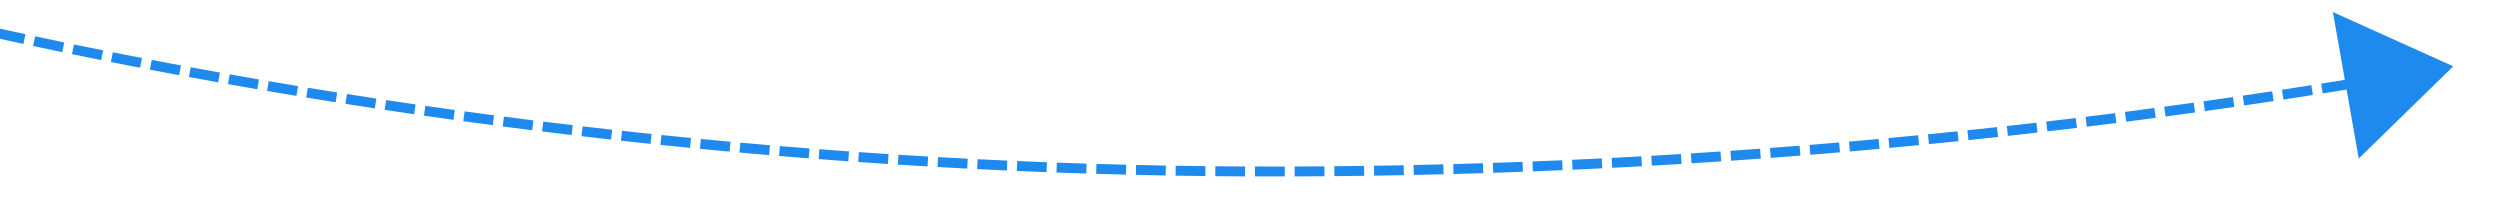 ﻿<?xml version="1.0" encoding="utf-8"?>
<svg version="1.1" xmlns:xlink="http://www.w3.org/1999/xlink" width="252px" height="22px" viewBox="696 886  252 22" xmlns="http://www.w3.org/2000/svg">
  <g transform="matrix(-0.559 -0.829 0.829 -0.559 538.01 2080.065 )">
    <path d="M 1090.73 673.147  C 1091.651 672.759  1092.573 672.372  1093.495 671.988  L 1093.111 671.065  C 1092.187 671.45  1091.264 671.836  1090.342 672.225  L 1090.73 673.147  Z M 1087.052 674.711  C 1087.97 674.317  1088.889 673.925  1089.81 673.536  L 1089.42 672.615  C 1088.498 673.005  1087.578 673.397  1086.658 673.791  L 1087.052 674.711  Z M 1083.383 676.296  C 1084.299 675.897  1085.216 675.5  1086.134 675.105  L 1085.738 674.186  C 1084.819 674.582  1083.901 674.98  1082.983 675.379  L 1083.383 676.296  Z M 1079.723 677.904  C 1080.637 677.499  1081.551 677.097  1082.467 676.696  L 1082.066 675.78  C 1081.149 676.181  1080.233 676.584  1079.318 676.989  L 1079.723 677.904  Z M 1076.073 679.533  C 1076.984 679.123  1077.897 678.715  1078.81 678.309  L 1078.404 677.395  C 1077.489 677.802  1076.576 678.21  1075.663 678.621  L 1076.073 679.533  Z M 1072.433 681.184  C 1073.342 680.768  1074.252 680.355  1075.162 679.944  L 1074.751 679.032  C 1073.839 679.444  1072.927 679.858  1072.017 680.274  L 1072.433 681.184  Z M 1068.803 682.856  C 1069.709 682.435  1070.616 682.017  1071.525 681.6  L 1071.107 680.691  C 1070.198 681.108  1069.289 681.528  1068.382 681.949  L 1068.803 682.856  Z M 1065.182 684.55  C 1066.086 684.124  1066.991 683.7  1067.897 683.278  L 1067.474 682.371  C 1066.567 682.794  1065.661 683.219  1064.756 683.646  L 1065.182 684.55  Z M 1061.572 686.266  C 1062.474 685.834  1063.376 685.405  1064.279 684.977  L 1063.851 684.073  C 1062.947 684.501  1062.043 684.932  1061.14 685.364  L 1061.572 686.266  Z M 1057.972 688.003  C 1058.871 687.566  1059.771 687.131  1060.671 686.698  L 1060.238 685.797  C 1059.336 686.23  1058.435 686.666  1057.535 687.103  L 1057.972 688.003  Z M 1054.383 689.761  C 1055.279 689.319  1056.176 688.878  1057.074 688.44  L 1056.635 687.541  C 1055.736 687.98  1054.838 688.421  1053.94 688.864  L 1054.383 689.761  Z M 1050.804 691.54  C 1051.697 691.093  1052.592 690.647  1053.487 690.204  L 1053.043 689.308  C 1052.146 689.752  1051.251 690.198  1050.356 690.646  L 1050.804 691.54  Z M 1047.235 693.341  C 1048.126 692.888  1049.018 692.438  1049.911 691.989  L 1049.462 691.095  C 1048.567 691.545  1047.674 691.996  1046.782 692.45  L 1047.235 693.341  Z M 1043.678 695.163  C 1044.566 694.705  1045.455 694.249  1046.345 693.795  L 1045.891 692.904  C 1044.999 693.359  1044.109 693.816  1043.219 694.275  L 1043.678 695.163  Z M 1040.131 697.006  C 1041.016 696.543  1041.903 696.082  1042.79 695.622  L 1042.33 694.734  C 1041.442 695.194  1040.554 695.656  1039.667 696.12  L 1040.131 697.006  Z M 1036.595 698.871  C 1037.478 698.402  1038.362 697.935  1039.246 697.47  L 1038.781 696.585  C 1037.895 697.051  1037.01 697.518  1036.126 697.987  L 1036.595 698.871  Z M 1033.071 700.756  C 1033.951 700.282  1034.831 699.81  1035.713 699.34  L 1035.243 698.457  C 1034.36 698.928  1033.478 699.401  1032.597 699.875  L 1033.071 700.756  Z M 1029.558 702.662  C 1030.435 702.183  1031.313 701.705  1032.192 701.23  L 1031.716 700.351  C 1030.836 700.826  1029.956 701.304  1029.078 701.784  L 1029.558 702.662  Z M 1026.056 704.589  C 1026.93 704.104  1027.805 703.622  1028.681 703.141  L 1028.2 702.265  C 1027.323 702.746  1026.446 703.229  1025.571 703.714  L 1026.056 704.589  Z M 1022.565 706.536  C 1023.437 706.047  1024.309 705.559  1025.182 705.074  L 1024.696 704.2  C 1023.822 704.686  1022.948 705.174  1022.076 705.665  L 1022.565 706.536  Z M 1019.087 708.505  C 1019.955 708.01  1020.824 707.517  1021.695 707.026  L 1021.203 706.155  C 1020.332 706.647  1019.461 707.14  1018.592 707.636  L 1019.087 708.505  Z M 1015.62 710.494  C 1016.485 709.994  1017.351 709.496  1018.219 709  L 1017.722 708.132  C 1016.854 708.629  1015.986 709.127  1015.119 709.628  L 1015.62 710.494  Z M 1012.165 712.503  C 1013.027 711.998  1013.89 711.495  1014.755 710.994  L 1014.253 710.129  C 1013.388 710.631  1012.523 711.135  1011.659 711.64  L 1012.165 712.503  Z M 1008.722 714.533  C 1009.581 714.023  1010.441 713.515  1011.303 713.009  L 1010.796 712.147  C 1009.933 712.654  1009.072 713.163  1008.211 713.674  L 1008.722 714.533  Z M 1005.291 716.584  C 1006.147 716.069  1007.004 715.556  1007.863 715.044  L 1007.351 714.185  C 1006.491 714.697  1005.632 715.211  1004.775 715.727  L 1005.291 716.584  Z M 1001.872 718.655  C 1002.725 718.135  1003.579 717.616  1004.435 717.1  L 1003.918 716.244  C 1003.061 716.761  1002.206 717.28  1001.351 717.801  L 1001.872 718.655  Z M 998.466 720.746  C 999.316 720.221  1000.167 719.697  1001.019 719.176  L 1000.497 718.323  C 999.644 718.845  998.791 719.369  997.94 719.895  L 998.466 720.746  Z M 995.072 722.857  C 995.919 722.327  996.767 721.799  997.616 721.272  L 997.089 720.422  C 996.238 720.95  995.389 721.479  994.541 722.01  L 995.072 722.857  Z M 991.69 724.989  C 992.534 724.454  993.379 723.92  994.225 723.388  L 993.693 722.542  C 992.846 723.074  992 723.608  991.155 724.145  L 991.69 724.989  Z M 988.322 727.141  C 989.162 726.6  990.004 726.062  990.847 725.525  L 990.31 724.681  C 989.466 725.219  988.623 725.758  987.781 726.299  L 988.322 727.141  Z M 984.969 729.315  C 985.805 728.768  986.643 728.224  987.482 727.682  L 986.94 726.842  C 986.099 727.385  985.26 727.93  984.422 728.478  L 984.969 729.315  Z M 981.63 731.512  C 982.463 730.96  983.297 730.41  984.133 729.862  L 983.584 729.026  C 982.747 729.574  981.912 730.125  981.078 730.678  L 981.63 731.512  Z M 978.306 733.731  C 979.135 733.173  979.966 732.618  980.798 732.064  L 980.244 731.232  C 979.411 731.786  978.579 732.343  977.748 732.901  L 978.306 733.731  Z M 974.997 735.972  C 975.822 735.409  976.649 734.848  977.477 734.289  L 976.918 733.46  C 976.088 734.02  975.26 734.582  974.434 735.146  L 974.997 735.972  Z M 971.703 738.235  C 972.525 737.667  973.348 737.1  974.172 736.536  L 973.607 735.711  C 972.781 736.276  971.957 736.844  971.134 737.413  L 971.703 738.235  Z M 968.424 740.521  C 969.242 739.947  970.061 739.375  970.882 738.805  L 970.311 737.983  C 969.489 738.554  968.669 739.127  967.85 739.702  L 968.424 740.521  Z M 965.16 742.828  C 965.974 742.248  966.79 741.671  967.607 741.095  L 967.031 740.278  C 966.213 740.854  965.396 741.432  964.581 742.013  L 965.16 742.828  Z M 961.912 745.156  C 962.722 744.571  963.534 743.989  964.347 743.408  L 963.766 742.594  C 962.951 743.176  962.138 743.76  961.327 744.345  L 961.912 745.156  Z M 958.68 747.507  C 959.486 746.916  960.294 746.328  961.103 745.742  L 960.516 744.932  C 959.706 745.519  958.896 746.108  958.089 746.7  L 958.68 747.507  Z M 955.463 749.878  C 956.265 749.283  957.069 748.689  957.874 748.097  L 957.282 747.292  C 956.475 747.884  955.67 748.479  954.867 749.075  L 955.463 749.878  Z M 952.262 752.271  C 953.06 751.67  953.86 751.071  954.661 750.475  L 954.064 749.673  C 953.261 750.271  952.46 750.871  951.66 751.472  L 952.262 752.271  Z M 949.077 754.686  C 949.871 754.08  950.667 753.475  951.464 752.873  L 950.861 752.075  C 950.063 752.678  949.266 753.284  948.47 753.891  L 949.077 754.686  Z M 945.908 757.121  C 946.698 756.51  947.49 755.9  948.283 755.293  L 947.675 754.499  C 946.881 755.107  946.088 755.718  945.296 756.331  L 945.908 757.121  Z M 942.756 759.578  C 943.542 758.961  944.329 758.346  945.119 757.734  L 944.505 756.944  C 943.715 757.558  942.926 758.173  942.138 758.791  L 942.756 759.578  Z M 939.62 762.056  C 940.402 761.434  941.185 760.814  941.97 760.195  L 941.352 759.41  C 940.565 760.029  939.78 760.65  938.997 761.273  L 939.62 762.056  Z M 936.5 764.554  C 937.278 763.927  938.057 763.302  938.838 762.678  L 938.214 761.897  C 937.432 762.521  936.652 763.147  935.872 763.776  L 936.5 764.554  Z M 933.397 767.073  C 934.171 766.441  934.946 765.81  935.723 765.182  L 935.094 764.405  C 934.316 765.034  933.539 765.666  932.764 766.299  L 933.397 767.073  Z M 930.312 769.613  C 931.081 768.976  931.852 768.34  932.624 767.706  L 931.99 766.933  C 931.216 767.568  930.444 768.204  929.673 768.843  L 930.312 769.613  Z M 927.243 772.173  C 928.008 771.531  928.774 770.89  929.543 770.251  L 928.903 769.482  C 928.134 770.122  927.366 770.764  926.599 771.408  L 927.243 772.173  Z M 924.191 774.754  C 924.952 774.106  925.714 773.46  926.478 772.817  L 925.834 772.052  C 925.068 772.697  924.305 773.344  923.543 773.993  L 924.191 774.754  Z M 921.156 777.355  C 921.913 776.702  922.671 776.051  923.431 775.402  L 922.781 774.642  C 922.02 775.292  921.261 775.944  920.503 776.598  L 921.156 777.355  Z M 918.139 779.976  C 918.891 779.318  919.645 778.662  920.4 778.008  L 919.746 777.252  C 918.989 777.908  918.234 778.565  917.481 779.223  L 918.139 779.976  Z M 915.14 782.617  C 915.887 781.955  916.637 781.294  917.388 780.635  L 916.728 779.883  C 915.976 780.543  915.225 781.205  914.476 781.869  L 915.14 782.617  Z M 912.158 785.278  C 912.901 784.611  913.646 783.945  914.392 783.281  L 913.728 782.534  C 912.98 783.199  912.234 783.866  911.489 784.535  L 912.158 785.278  Z M 909.194 787.959  C 909.932 787.287  910.673 786.616  911.415 785.947  L 910.745 785.204  C 910.002 785.874  909.26 786.546  908.52 787.22  L 909.194 787.959  Z M 906.247 790.66  C 906.982 789.982  907.718 789.307  908.455 788.633  L 907.781 787.894  C 907.042 788.569  906.305 789.246  905.569 789.925  L 906.247 790.66  Z M 903.319 793.38  C 904.049 792.698  904.781 792.017  905.514 791.338  L 904.834 790.604  C 904.1 791.284  903.367 791.966  902.636 792.65  L 903.319 793.38  Z M 900.409 796.12  C 901.135 795.432  901.861 794.747  902.59 794.063  L 901.906 793.334  C 901.176 794.019  900.448 794.705  899.721 795.394  L 900.409 796.12  Z M 897.518 798.879  C 898.238 798.187  898.961 797.496  899.685 796.808  L 898.996 796.083  C 898.27 796.773  897.547 797.464  896.825 798.158  L 897.518 798.879  Z M 894.645 801.657  C 894.713 801.591  894.781 801.524  894.849 801.458  C 895.497 800.828  896.147 800.199  896.798 799.571  L 896.104 798.851  C 895.452 799.48  894.801 800.11  894.151 800.742  C 894.083 800.808  894.015 800.874  893.947 800.941  L 894.645 801.657  Z M 891.793 804.457  C 892.504 803.754  893.216 803.054  893.93 802.355  L 893.231 801.64  C 892.516 802.34  891.802 803.042  891.09 803.746  L 891.793 804.457  Z M 888.96 807.276  C 889.666 806.569  890.374 805.863  891.083 805.16  L 890.379 804.45  C 889.669 805.155  888.96 805.861  888.253 806.569  L 888.96 807.276  Z M 886.146 810.114  C 886.847 809.402  887.55 808.692  888.255 807.984  L 887.546 807.278  C 886.84 807.988  886.136 808.699  885.434 809.412  L 886.146 810.114  Z M 883.351 812.97  C 884.047 812.254  884.745 811.539  885.445 810.826  L 884.732 810.126  C 884.031 810.84  883.331 811.556  882.634 812.273  L 883.351 812.97  Z M 880.575 815.845  C 881.266 815.124  881.96 814.405  882.655 813.687  L 881.937 812.992  C 881.24 813.71  880.546 814.431  879.853 815.153  L 880.575 815.845  Z M 877.818 818.739  C 878.504 818.013  879.193 817.289  879.884 816.567  L 879.161 815.876  C 878.469 816.599  877.779 817.325  877.091 818.052  L 877.818 818.739  Z M 875.08 821.651  C 875.762 820.921  876.446 820.192  877.131 819.465  L 876.404 818.779  C 875.717 819.507  875.032 820.237  874.349 820.968  L 875.08 821.651  Z M 872.362 824.581  C 873.039 823.846  873.718 823.113  874.399 822.382  L 873.667 821.7  C 872.985 822.433  872.305 823.167  871.627 823.903  L 872.362 824.581  Z M 869.663 827.529  C 870.336 826.79  871.01 826.052  871.685 825.316  L 870.949 824.64  C 870.272 825.377  869.597 826.116  868.924 826.856  L 869.663 827.529  Z M 866.985 830.495  C 867.652 829.751  868.321 829.009  868.992 828.269  L 868.251 827.597  C 867.579 828.339  866.909 829.082  866.24 829.827  L 866.985 830.495  Z M 864.326 833.479  C 864.988 832.73  865.652 831.984  866.318 831.239  L 865.572 830.573  C 864.905 831.319  864.24 832.066  863.577 832.816  L 864.326 833.479  Z M 861.686 836.48  C 862.344 835.727  863.003 834.977  863.664 834.227  L 862.914 833.566  C 862.252 834.316  861.592 835.068  860.933 835.822  L 861.686 836.48  Z M 859.067 839.499  C 859.72 838.742  860.374 837.987  861.03 837.233  L 860.276 836.577  C 859.618 837.331  858.963 838.088  858.31 838.846  L 859.067 839.499  Z M 856.469 842.535  C 857.116 841.774  857.765 841.014  858.416 840.256  L 857.657 839.605  C 857.005 840.364  856.355 841.125  855.707 841.888  L 856.469 842.535  Z M 853.89 845.589  C 854.532 844.823  855.176 844.059  855.822 843.297  L 855.059 842.651  C 854.412 843.414  853.767 844.179  853.124 844.946  L 853.89 845.589  Z M 851.332 848.66  C 851.969 847.89  852.608 847.122  853.249 846.355  L 852.481 845.714  C 851.839 846.482  851.199 847.251  850.561 848.022  L 851.332 848.66  Z M 848.794 851.747  C 849.426 850.973  850.06 850.201  850.696 849.43  L 849.924 848.794  C 849.287 849.566  848.652 850.34  848.02 851.115  L 848.794 851.747  Z M 846.277 854.852  C 846.904 854.074  847.532 853.297  848.163 852.522  L 847.387 851.891  C 846.756 852.667  846.126 853.445  845.498 854.225  L 846.277 854.852  Z M 843.781 857.973  C 844.402 857.191  845.026 856.41  845.651 855.631  L 844.871 855.005  C 844.245 855.785  843.62 856.567  842.998 857.351  L 843.781 857.973  Z M 841.306 861.111  C 841.922 860.324  842.54 859.539  843.16 858.756  L 842.376 858.135  C 841.755 858.92  841.136 859.706  840.518 860.494  L 841.306 861.111  Z M 838.851 864.265  C 839.462 863.474  840.075 862.685  840.69 861.898  L 839.902 861.282  C 839.286 862.071  838.672 862.862  838.06 863.654  L 838.851 864.265  Z M 836.418 867.435  C 837.023 866.641  837.631 865.848  838.241 865.056  L 837.449 864.446  C 836.838 865.239  836.229 866.033  835.622 866.829  L 836.418 867.435  Z M 834.006 870.622  C 834.606 869.823  835.208 869.026  835.813 868.231  L 835.016 867.626  C 834.411 868.423  833.808 869.221  833.206 870.021  L 834.006 870.622  Z M 831.615 873.825  C 832.21 873.022  832.807 872.221  833.406 871.421  L 832.606 870.822  C 832.005 871.623  831.407 872.425  830.811 873.229  L 831.615 873.825  Z M 829.245 877.043  C 829.835 876.237  830.427 875.432  831.02 874.628  L 830.216 874.034  C 829.621 874.839  829.029 875.645  828.438 876.453  L 829.245 877.043  Z M 826.897 880.277  C 827.481 879.467  828.068 878.658  828.656 877.85  L 827.848 877.262  C 827.259 878.07  826.671 878.881  826.086 879.693  L 826.897 880.277  Z M 824.571 883.527  C 825.15 882.713  825.731 881.9  826.314 881.088  L 825.501 880.505  C 824.917 881.318  824.336 882.132  823.756 882.948  L 824.571 883.527  Z M 822.266 886.793  C 822.84 885.974  823.415 885.158  823.993 884.342  L 823.177 883.764  C 822.598 884.581  822.022 885.399  821.447 886.219  L 822.266 886.793  Z M 819.983 890.073  C 820.551 889.251  821.121 888.43  821.693 887.611  L 820.873 887.039  C 820.3 887.859  819.729 888.681  819.161 889.505  L 819.983 890.073  Z M 817.723 893.369  C 817.953 893.031  818.183 892.694  818.413 892.357  C 818.746 891.869  819.081 891.382  819.416 890.896  L 818.592 890.328  C 818.257 890.816  817.922 891.304  817.587 891.793  C 817.357 892.13  817.126 892.468  816.896 892.806  L 817.723 893.369  Z M 815.484 896.68  C 816.042 895.851  816.601 895.022  817.162 894.195  L 816.334 893.634  C 815.772 894.462  815.212 895.292  814.654 896.123  L 815.484 896.68  Z M 813.266 900.005  C 813.818 899.172  814.372 898.34  814.928 897.51  L 814.097 896.954  C 813.54 897.785  812.985 898.618  812.432 899.452  L 813.266 900.005  Z M 811.066 903.342  C 811.614 902.506  812.163 901.672  812.714 900.838  L 811.88 900.287  C 811.328 901.121  810.778 901.957  810.23 902.795  L 811.066 903.342  Z M 808.887 906.693  C 809.43 905.854  809.974 905.016  810.52 904.179  L 809.682 903.632  C 809.135 904.471  808.59 905.31  808.047 906.15  L 808.887 906.693  Z M 806.728 910.057  C 807.265 909.214  807.804 908.373  808.346 907.533  L 807.505 906.991  C 806.963 907.833  806.423 908.675  805.885 909.519  L 806.728 910.057  Z M 804.589 913.433  C 805.121 912.587  805.655 911.743  806.191 910.9  L 805.347 910.363  C 804.81 911.208  804.275 912.053  803.742 912.9  L 804.589 913.433  Z M 802.47 916.822  C 802.997 915.973  803.526 915.126  804.057 914.279  L 803.21 913.748  C 802.678 914.595  802.148 915.444  801.62 916.294  L 802.47 916.822  Z M 800.371 920.224  C 800.893 919.372  801.417 918.521  801.943 917.671  L 801.093 917.145  C 800.566 917.996  800.041 918.848  799.518 919.701  L 800.371 920.224  Z M 798.292 923.638  C 798.809 922.783  799.328 921.929  799.849 921.076  L 798.996 920.555  C 798.474 921.409  797.954 922.264  797.436 923.12  L 798.292 923.638  Z M 796.234 927.064  C 796.746 926.206  797.26 925.349  797.775 924.493  L 796.919 923.977  C 796.402 924.834  795.888 925.692  795.375 926.551  L 796.234 927.064  Z M 794.196 930.502  C 794.703 929.641  795.211 928.781  795.722 927.922  L 794.863 927.411  C 794.351 928.271  793.842 929.133  793.334 929.995  L 794.196 930.502  Z M 792.178 933.953  C 792.68 933.089  793.184 932.226  793.689 931.364  L 792.827 930.858  C 792.32 931.721  791.816 932.585  791.313 933.451  L 792.178 933.953  Z M 790.181 937.415  C 790.678 936.548  791.176 935.682  791.677 934.817  L 790.811 934.316  C 790.31 935.183  789.811 936.05  789.313 936.918  L 790.181 937.415  Z M 788.205 940.89  C 788.696 940.019  789.19 939.151  789.685 938.283  L 788.817 937.787  C 788.321 938.656  787.826 939.526  787.334 940.398  L 788.205 940.89  Z M 786.249 944.375  C 786.735 943.502  787.224 942.631  787.714 941.76  L 786.843 941.269  C 786.352 942.141  785.863 943.015  785.376 943.889  L 786.249 944.375  Z M 784.314 947.873  C 784.795 946.997  785.278 946.122  785.763 945.249  L 784.889 944.763  C 784.403 945.638  783.92 946.514  783.438 947.391  L 784.314 947.873  Z M 782.4 951.382  C 782.876 950.503  783.354 949.626  783.834 948.749  L 782.957 948.269  C 782.476 949.147  781.997 950.026  781.521 950.906  L 782.4 951.382  Z M 780.507 954.902  C 780.978 954.021  781.45 953.14  781.925 952.261  L 781.045 951.786  C 780.57 952.667  780.096 953.548  779.625 954.431  L 780.507 954.902  Z M 778.635 958.433  C 779.1 957.549  779.568 956.666  780.037 955.784  L 779.154 955.314  C 778.684 956.198  778.216 957.082  777.75 957.968  L 778.635 958.433  Z M 776.784 961.976  C 777.244 961.089  777.706 960.203  778.17 959.318  L 777.284 958.854  C 776.82 959.74  776.357 960.627  775.896 961.515  L 776.784 961.976  Z M 774.953 965.529  C 775.408 964.64  775.865 963.751  776.324 962.863  L 775.436 962.404  C 774.976 963.293  774.519 964.183  774.063 965.074  L 774.953 965.529  Z M 773.144 969.094  C 773.594 968.201  774.046 967.31  774.499 966.419  L 773.608 965.966  C 773.154 966.857  772.702 967.75  772.251 968.644  L 773.144 969.094  Z M 771.357 972.669  C 771.801 971.774  772.247 970.879  772.696 969.986  L 771.802 969.538  C 771.353 970.432  770.906 971.328  770.461 972.224  L 771.357 972.669  Z M 769.59 976.254  C 770.029 975.356  770.47 974.46  770.913 973.564  L 770.017 973.121  C 769.573 974.018  769.132 974.916  768.692 975.815  L 769.59 976.254  Z M 767.845 979.85  C 768.279 978.95  768.714 978.05  769.152 977.152  L 768.253 976.714  C 767.815 977.614  767.378 978.514  766.944 979.416  L 767.845 979.85  Z M 766.121 983.456  C 766.55 982.553  766.98 981.652  767.412 980.751  L 766.511 980.318  C 766.078 981.22  765.647 982.123  765.218 983.028  L 766.121 983.456  Z M 764.419 987.073  C 764.842 986.167  765.267 985.263  765.694 984.359  L 764.79 983.932  C 764.362 984.837  763.937 985.743  763.513 986.649  L 764.419 987.073  Z M 762.98 990.175  C 763.318 989.442  763.657 988.71  763.997 987.978  L 763.09 987.557  C 762.668 988.464  762.248 989.372  761.83 990.281  L 762.98 990.175  Z M 1094.418 671.605  C 1095.341 671.222  1096.265 670.841  1097.189 670.463  L 1096.811 669.537  C 1095.884 669.916  1094.959 670.298  1094.035 670.681  L 1094.418 671.605  Z M 755.616 986.902  L 758 1000  L 769.322 992.995  L 755.616 986.902  Z " fill-rule="nonzero" fill="#1f8aee" stroke="none" />
  </g>
</svg>